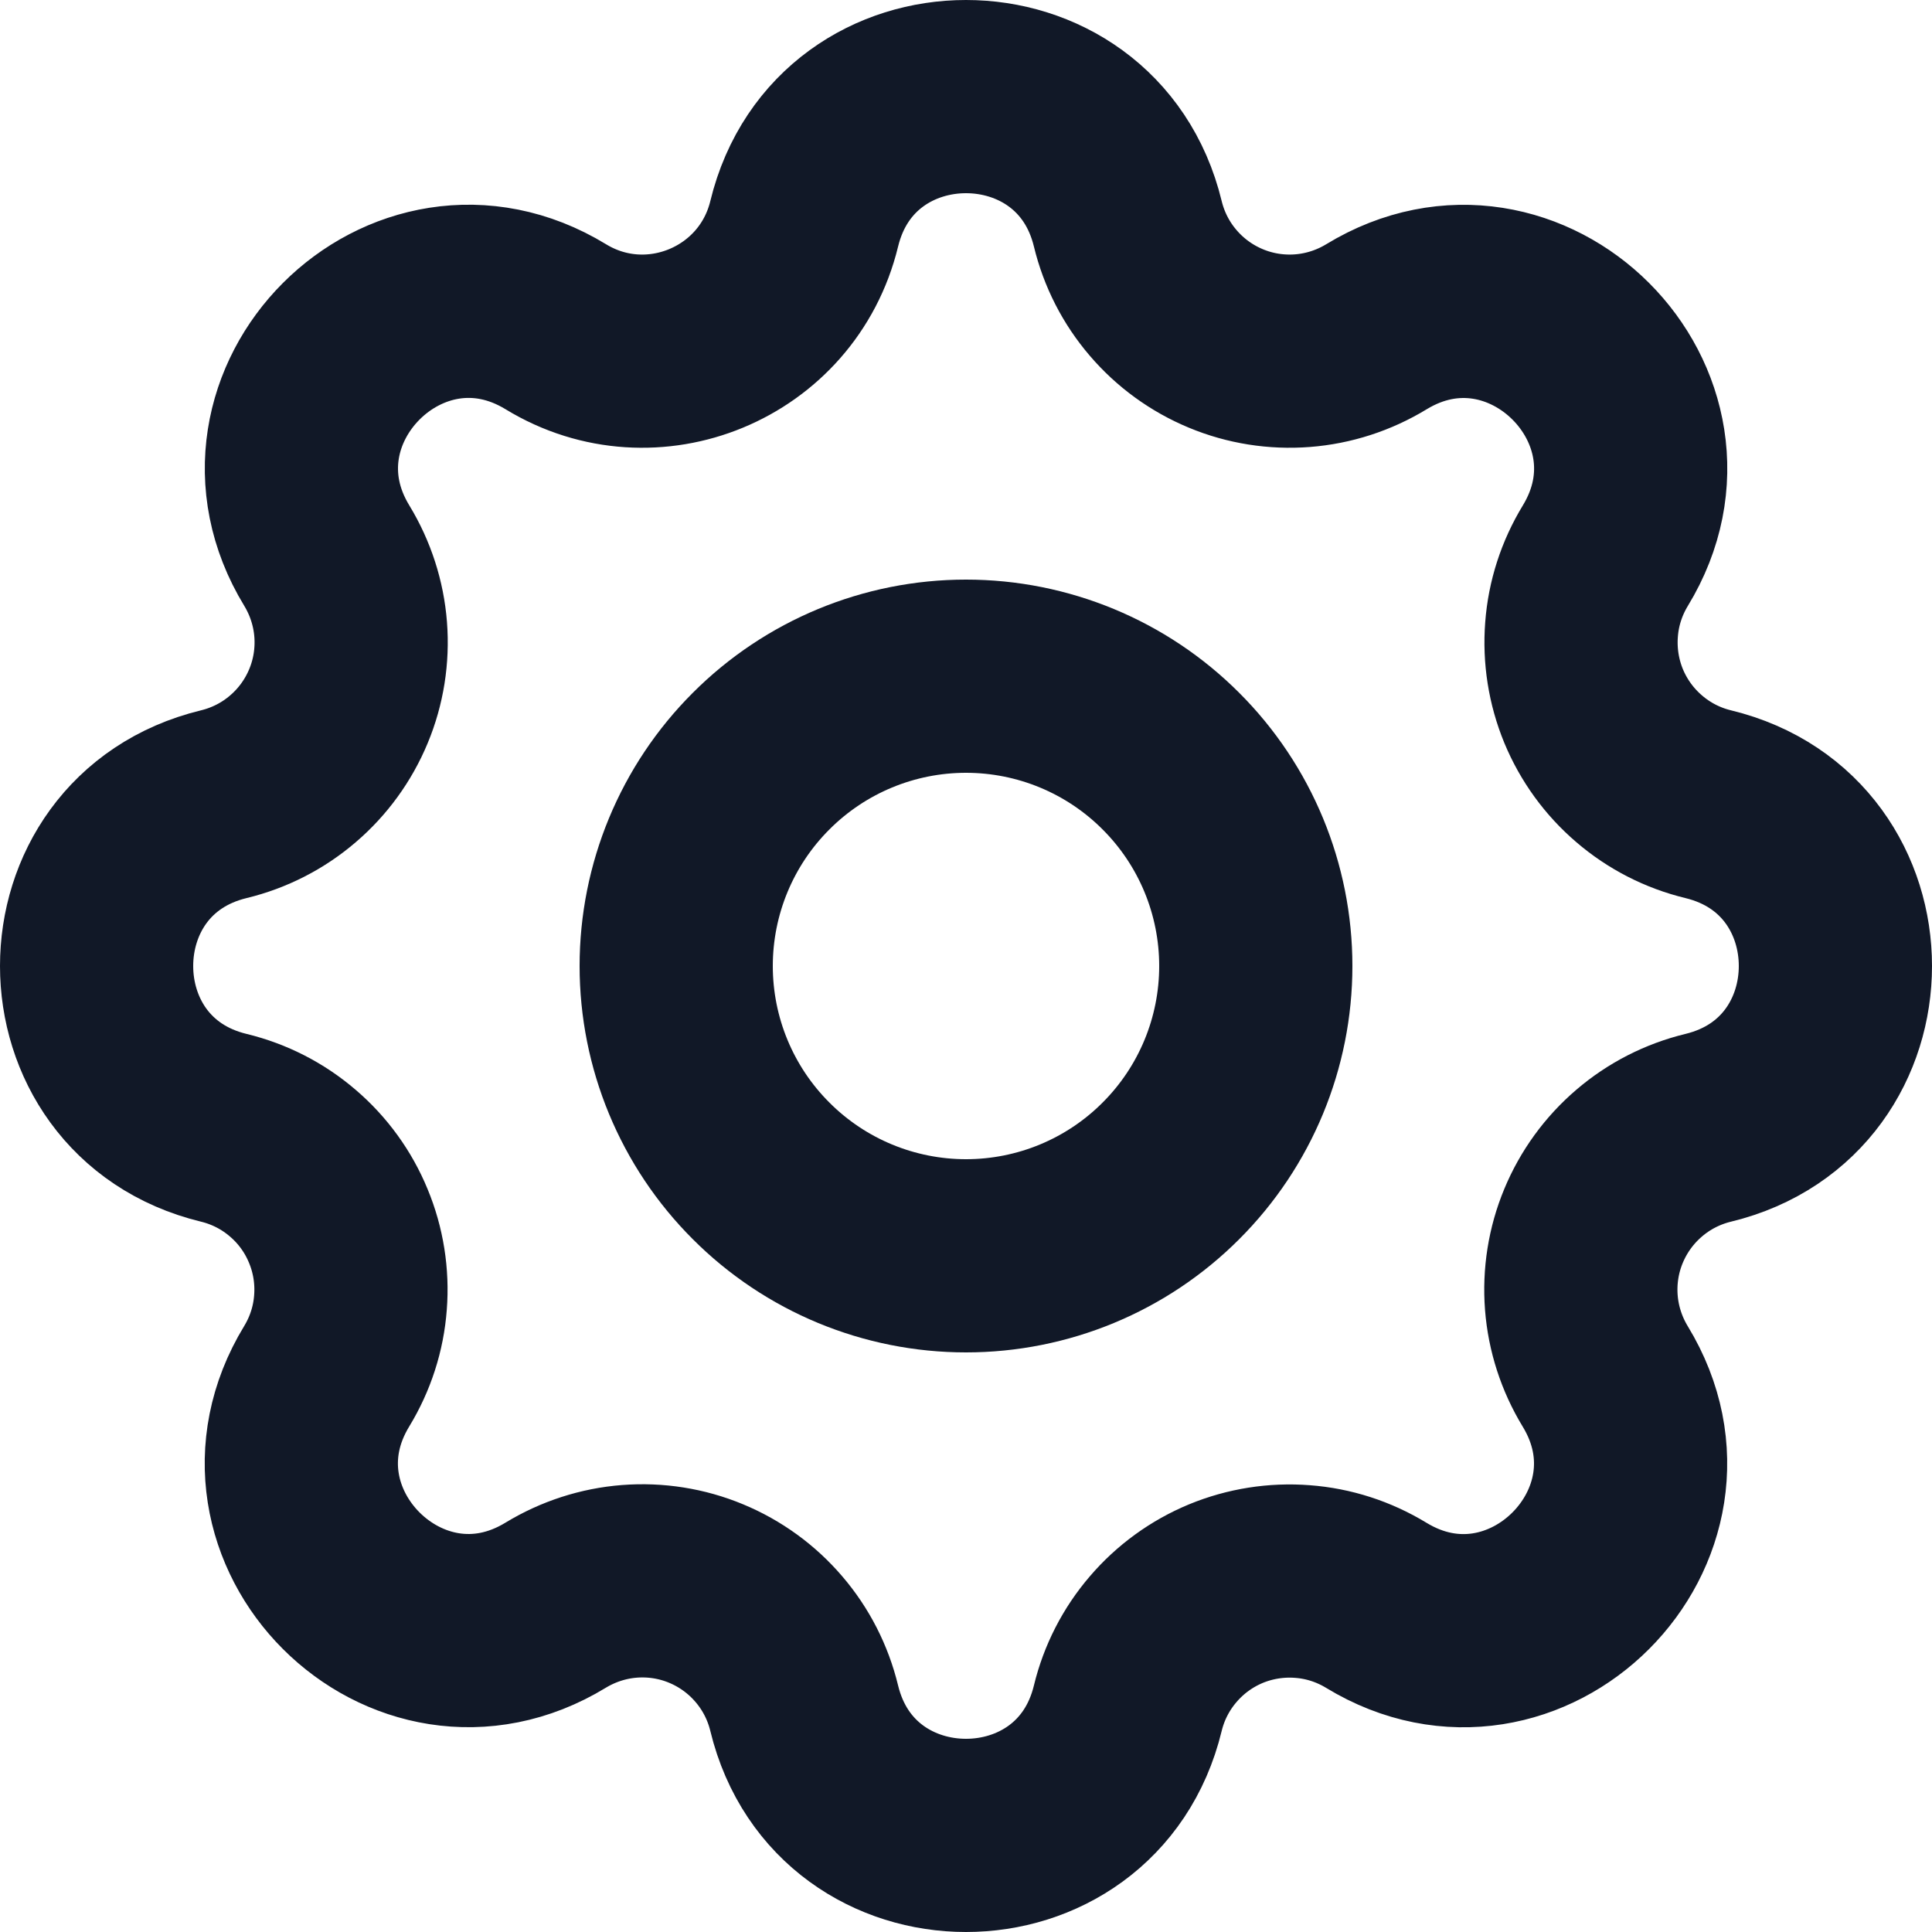 <svg width="20" height="20" viewBox="0 0 20 20" fill="none" xmlns="http://www.w3.org/2000/svg">
    <path
        d="M11.675 2.317C11.249 0.561 8.751 0.561 8.325 2.317C8.049 3.452 6.749 3.99 5.753 3.382C4.209 2.442 2.443 4.209 3.383 5.752C3.524 5.984 3.609 6.246 3.63 6.516C3.651 6.787 3.608 7.059 3.504 7.309C3.4 7.56 3.238 7.783 3.032 7.959C2.826 8.136 2.581 8.261 2.317 8.325C0.561 8.751 0.561 11.249 2.317 11.675C2.581 11.739 2.825 11.864 3.031 12.041C3.237 12.217 3.399 12.44 3.502 12.691C3.606 12.941 3.649 13.213 3.628 13.483C3.608 13.754 3.523 14.015 3.382 14.247C2.442 15.791 4.209 17.557 5.752 16.617C5.984 16.476 6.246 16.391 6.516 16.37C6.787 16.349 7.059 16.392 7.309 16.496C7.56 16.6 7.783 16.762 7.959 16.968C8.136 17.174 8.261 17.419 8.325 17.683C8.751 19.439 11.249 19.439 11.675 17.683C11.739 17.419 11.864 17.175 12.041 16.969C12.217 16.763 12.44 16.601 12.691 16.497C12.941 16.394 13.213 16.351 13.483 16.372C13.754 16.392 14.015 16.477 14.247 16.618C15.791 17.558 17.557 15.791 16.617 14.248C16.476 14.016 16.391 13.754 16.37 13.484C16.349 13.213 16.392 12.941 16.496 12.691C16.6 12.44 16.762 12.217 16.968 12.041C17.174 11.864 17.419 11.739 17.683 11.675C19.439 11.249 19.439 8.751 17.683 8.325C17.419 8.261 17.175 8.136 16.969 7.959C16.763 7.783 16.601 7.56 16.497 7.309C16.394 7.059 16.351 6.787 16.372 6.517C16.392 6.246 16.477 5.985 16.618 5.753C17.558 4.209 15.791 2.443 14.248 3.383C14.016 3.524 13.754 3.609 13.484 3.63C13.213 3.651 12.941 3.608 12.691 3.504C12.44 3.4 12.217 3.238 12.041 3.032C11.864 2.826 11.739 2.581 11.675 2.317Z"
        stroke="#111827" stroke-width="2" stroke-linecap="round" stroke-linejoin="round" />
    <path
        d="M12.121 12.121C12.684 11.559 13 10.796 13 10C13 9.204 12.684 8.441 12.121 7.879C11.559 7.316 10.796 7 10 7C9.204 7 8.441 7.316 7.879 7.879C7.316 8.441 7 9.204 7 10C7 10.796 7.316 11.559 7.879 12.121C8.441 12.684 9.204 13 10 13C10.796 13 11.559 12.684 12.121 12.121Z"
        stroke="#111827" stroke-width="2" stroke-linecap="round" stroke-linejoin="round" />
</svg>
    